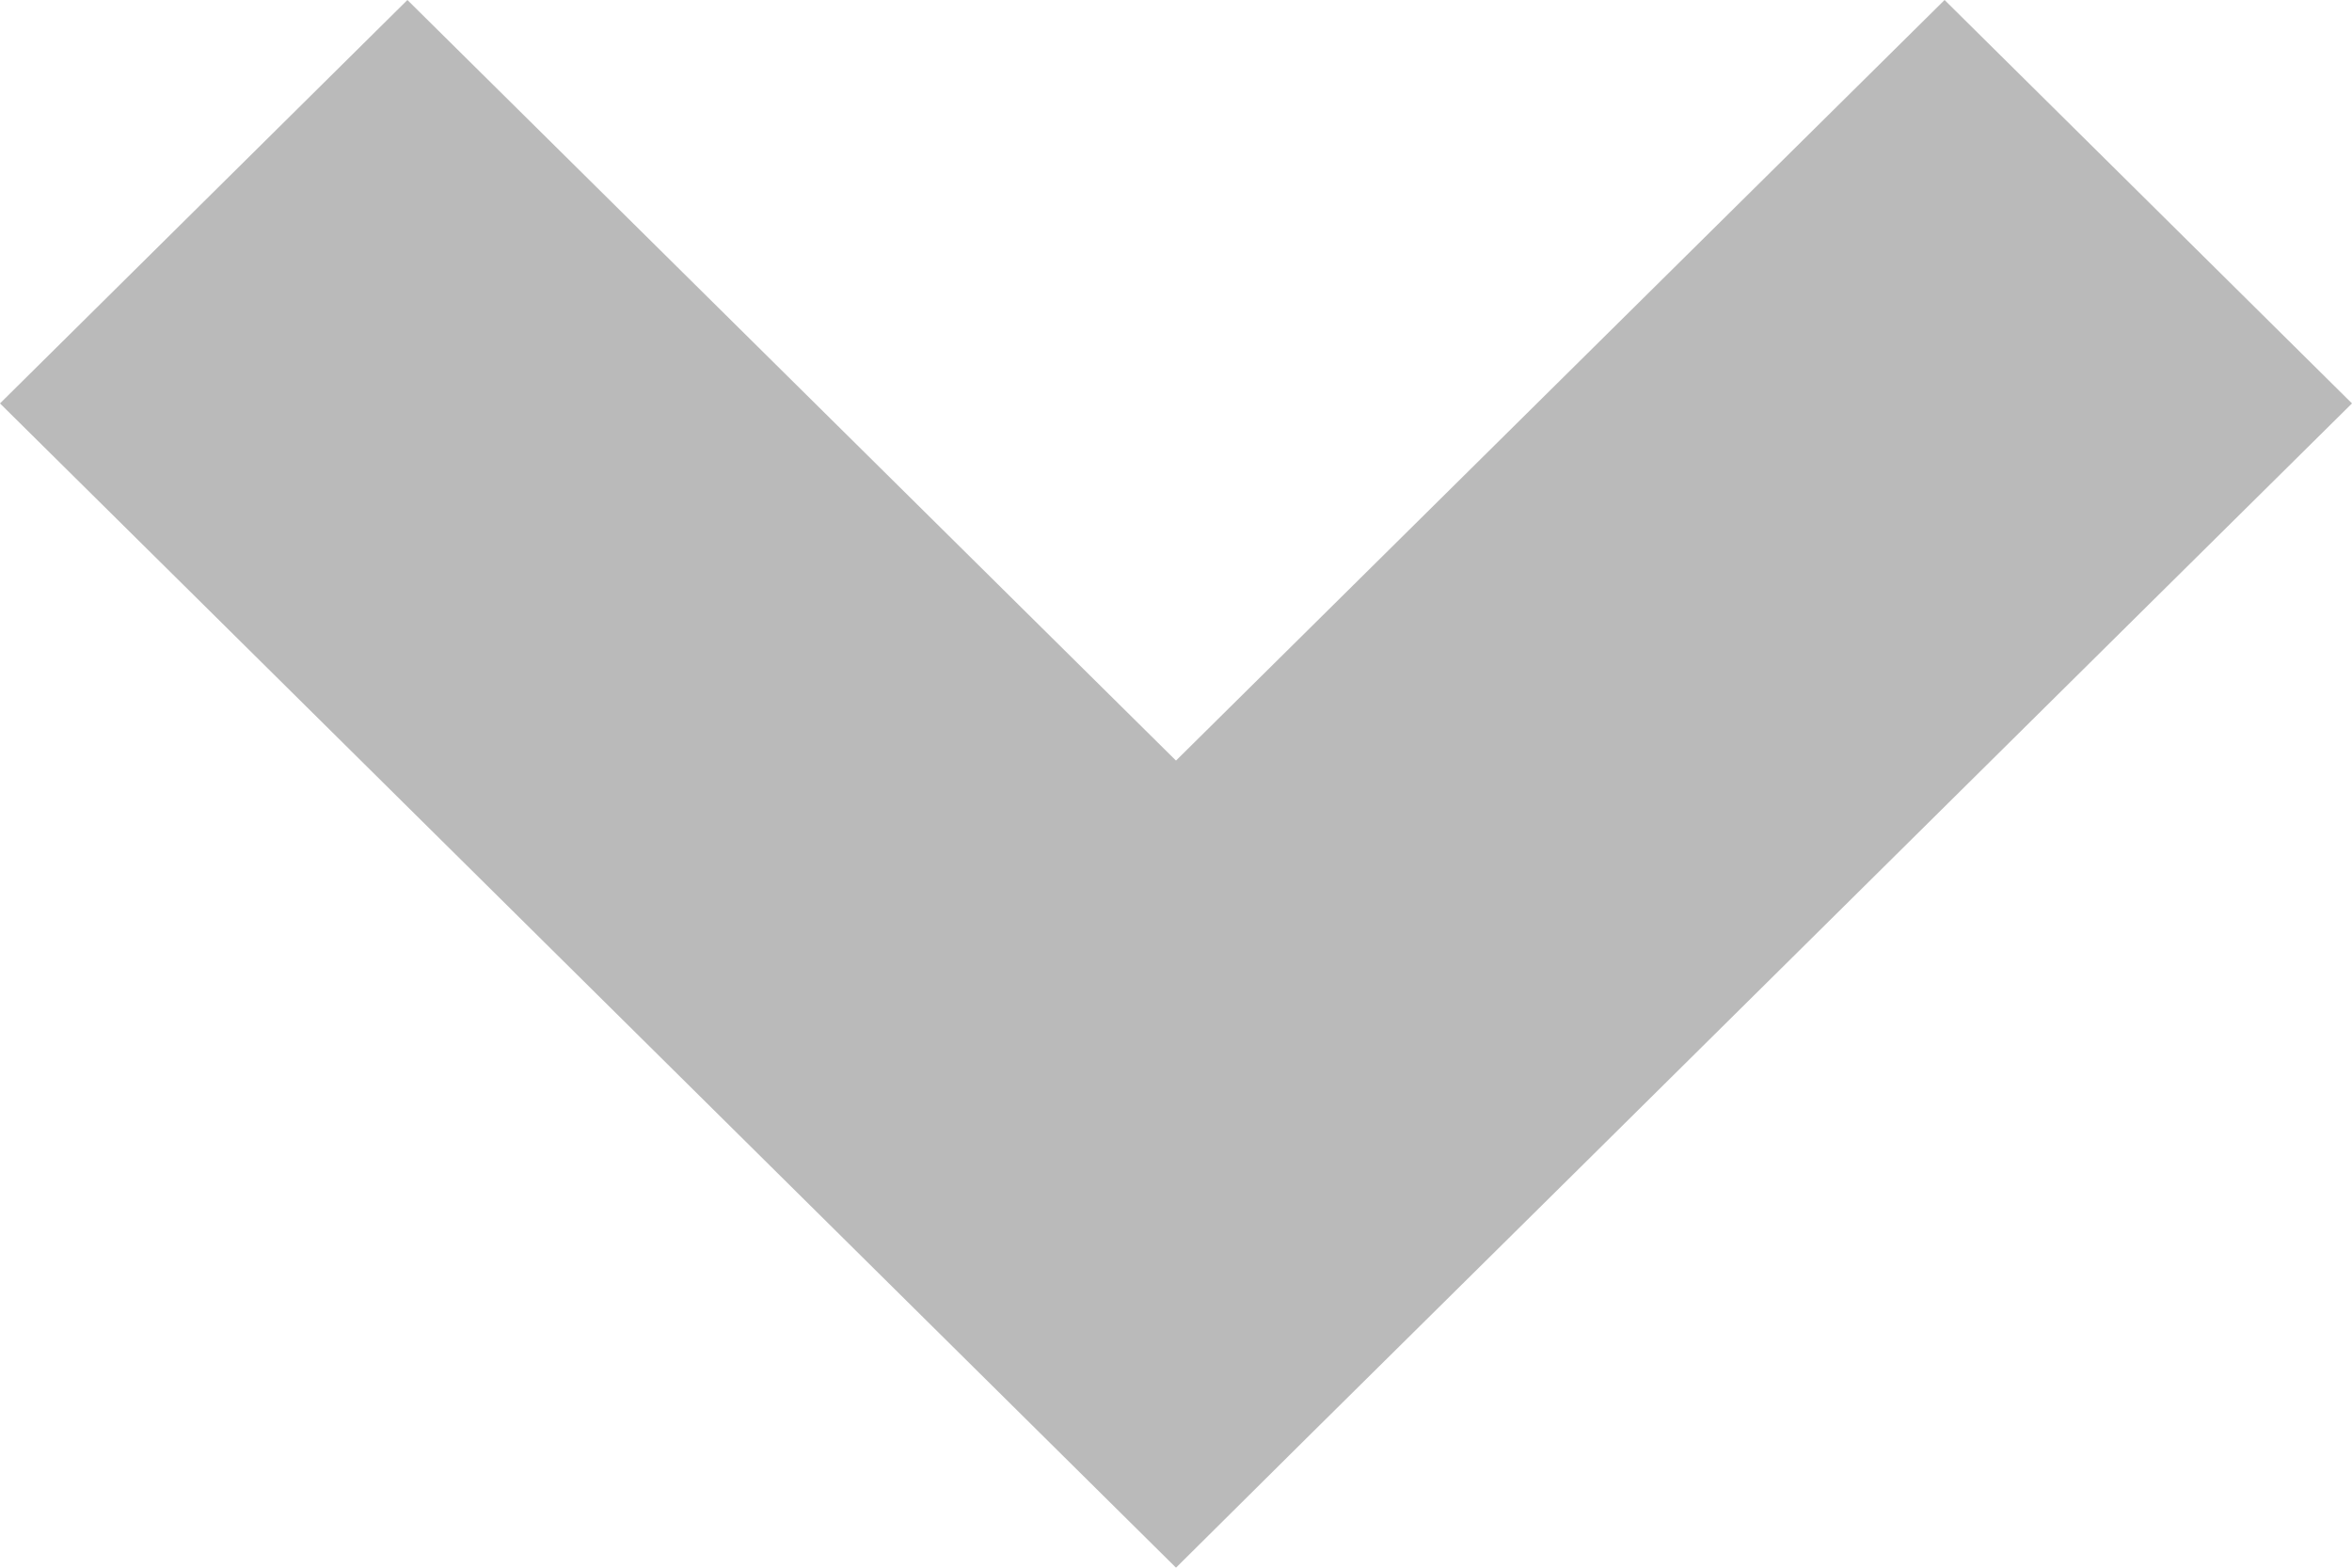 <svg viewBox="0 0 9 6" xmlns="http://www.w3.org/2000/svg"><path d="m225.5 21l-.519-.514-1.04-1.03-2.161-2.14-.78-.772 1.559-1.544.78.772 2.161 2.139 2.161-2.139.78-.772 1.559 1.544-.78.772-2.161 2.14-1.041 1.03z" fill="#bababa" transform="translate(-221-15)"/></svg>